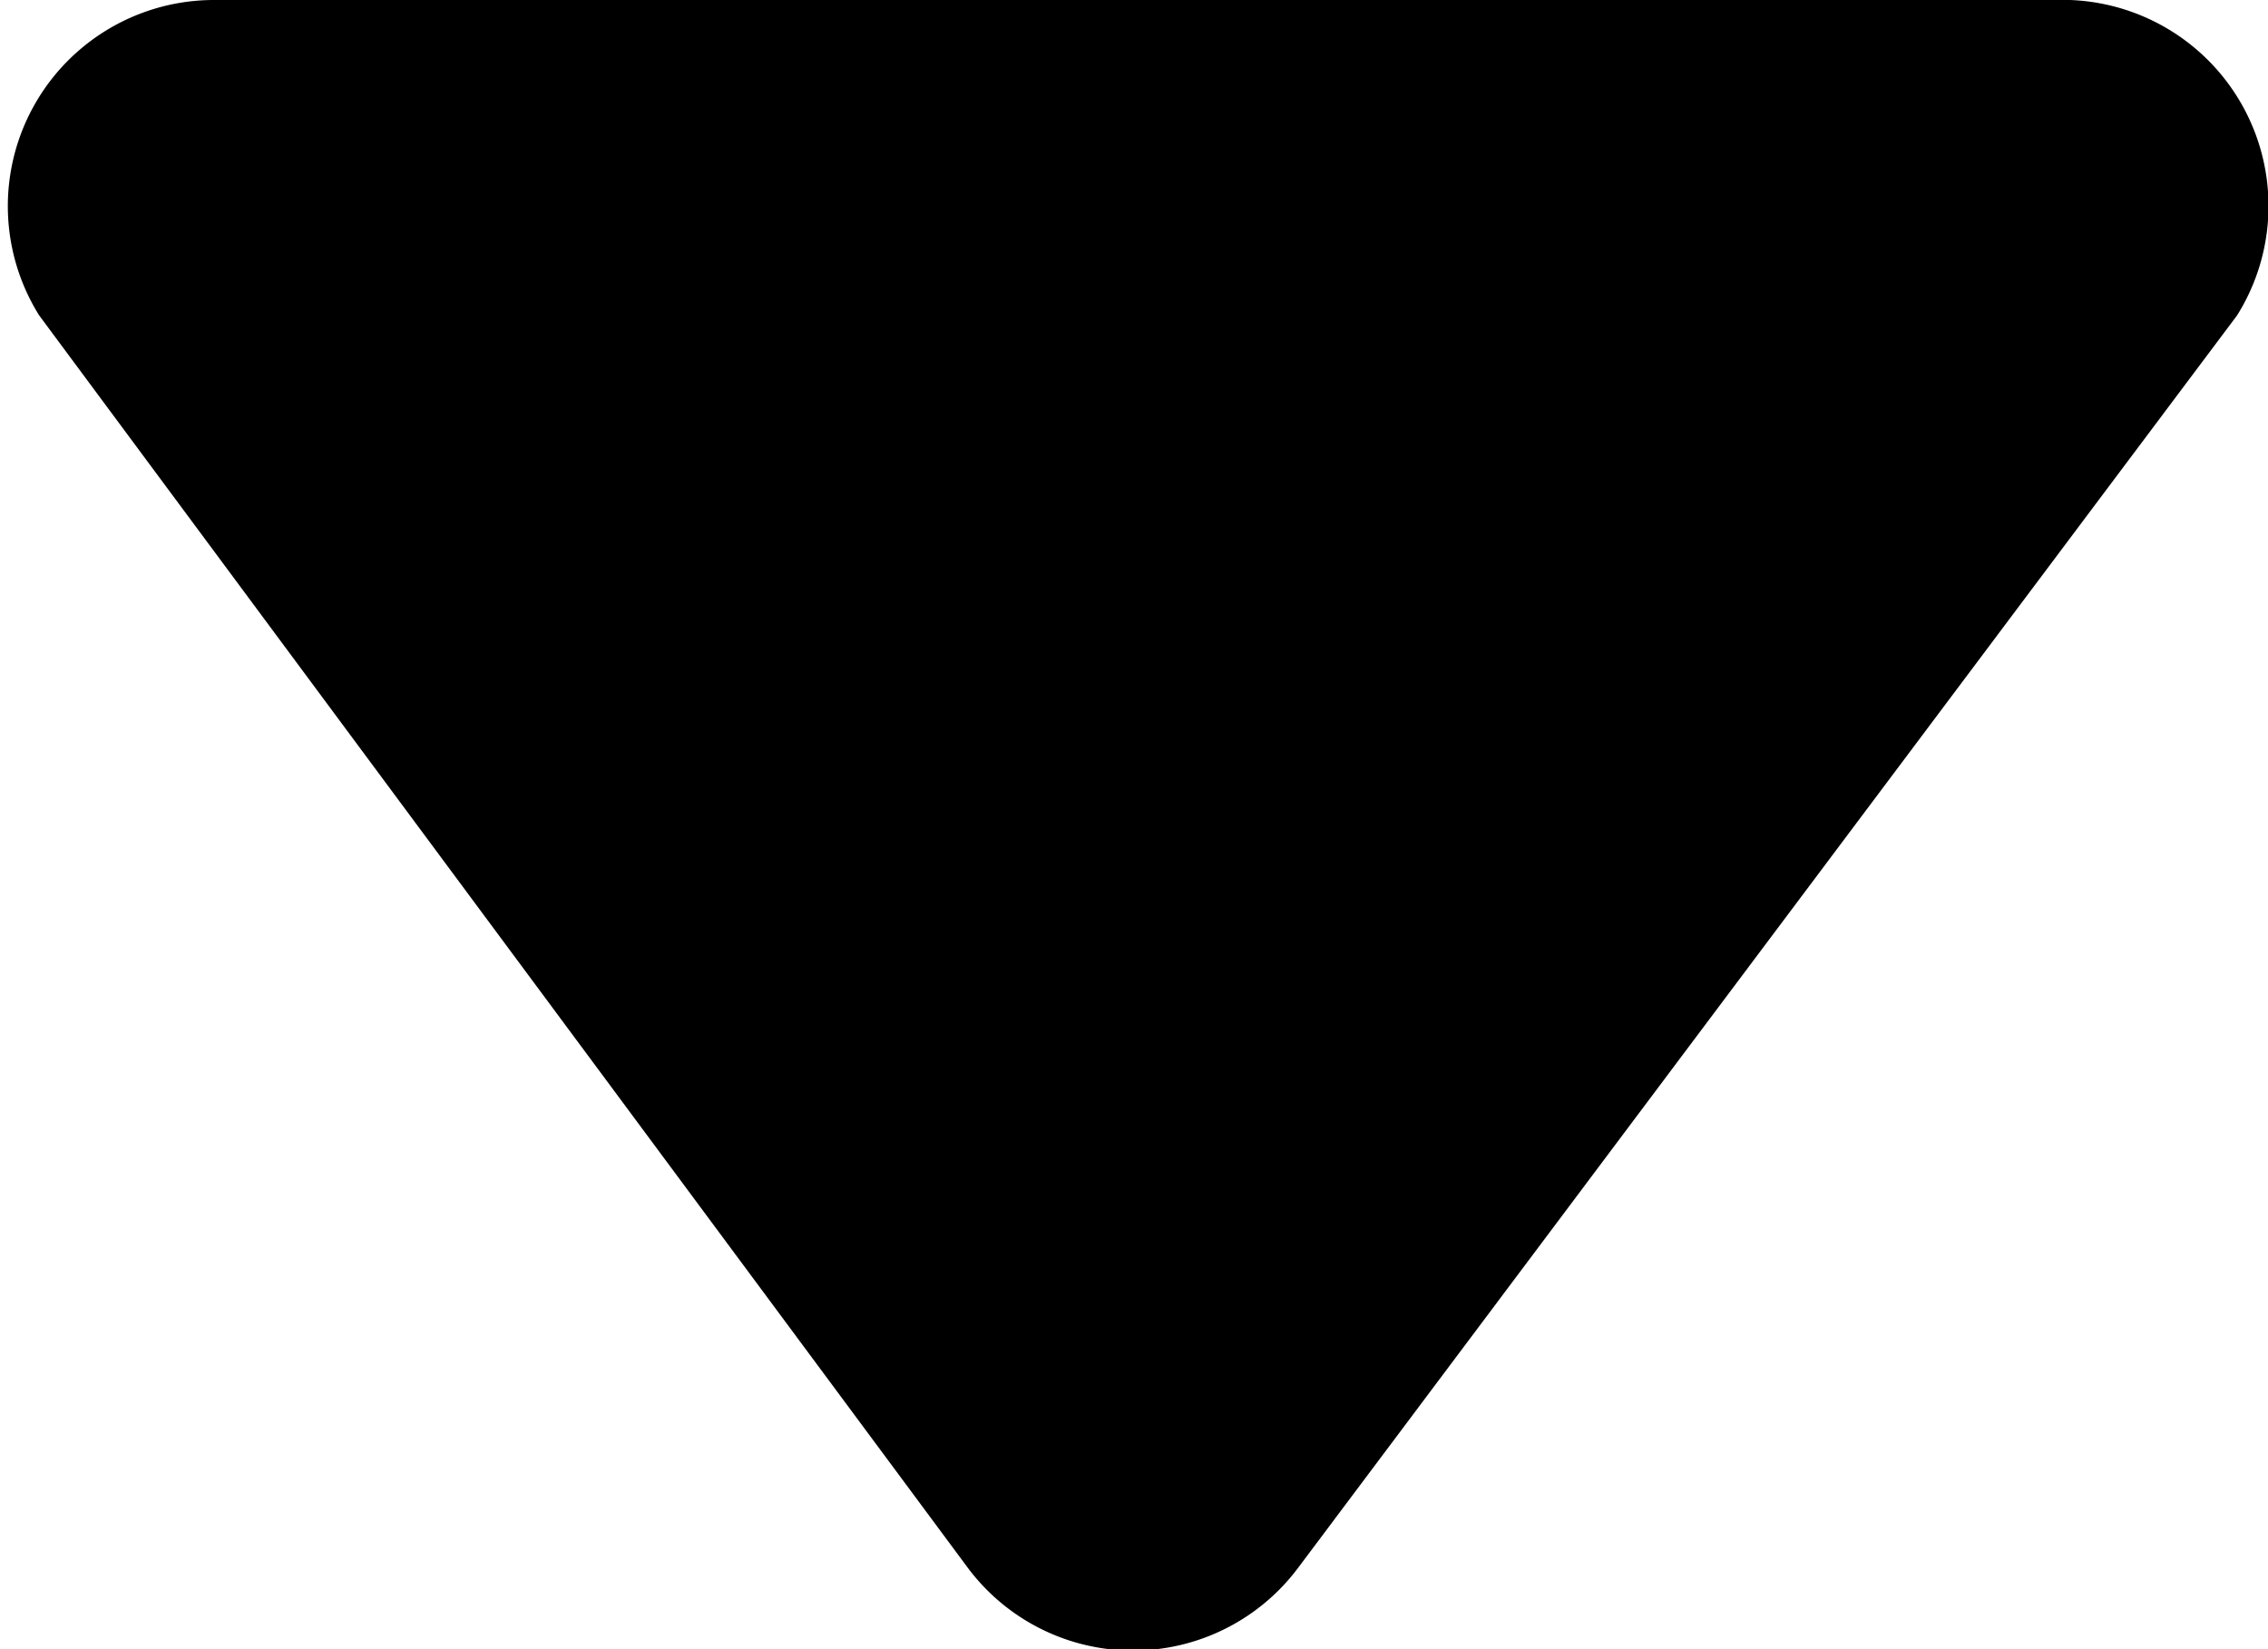 <svg xmlns="http://www.w3.org/2000/svg" width="11" height="8" viewBox="0 0 11 8"><path d="M7.26,7.6a1,1,0,0,1-1.61,0L1.15,1.53A1,1,0,0,1,2,0h9a1,1,0,0,1,.81,1.53Z" transform="translate(-0.96 0)"/></svg>